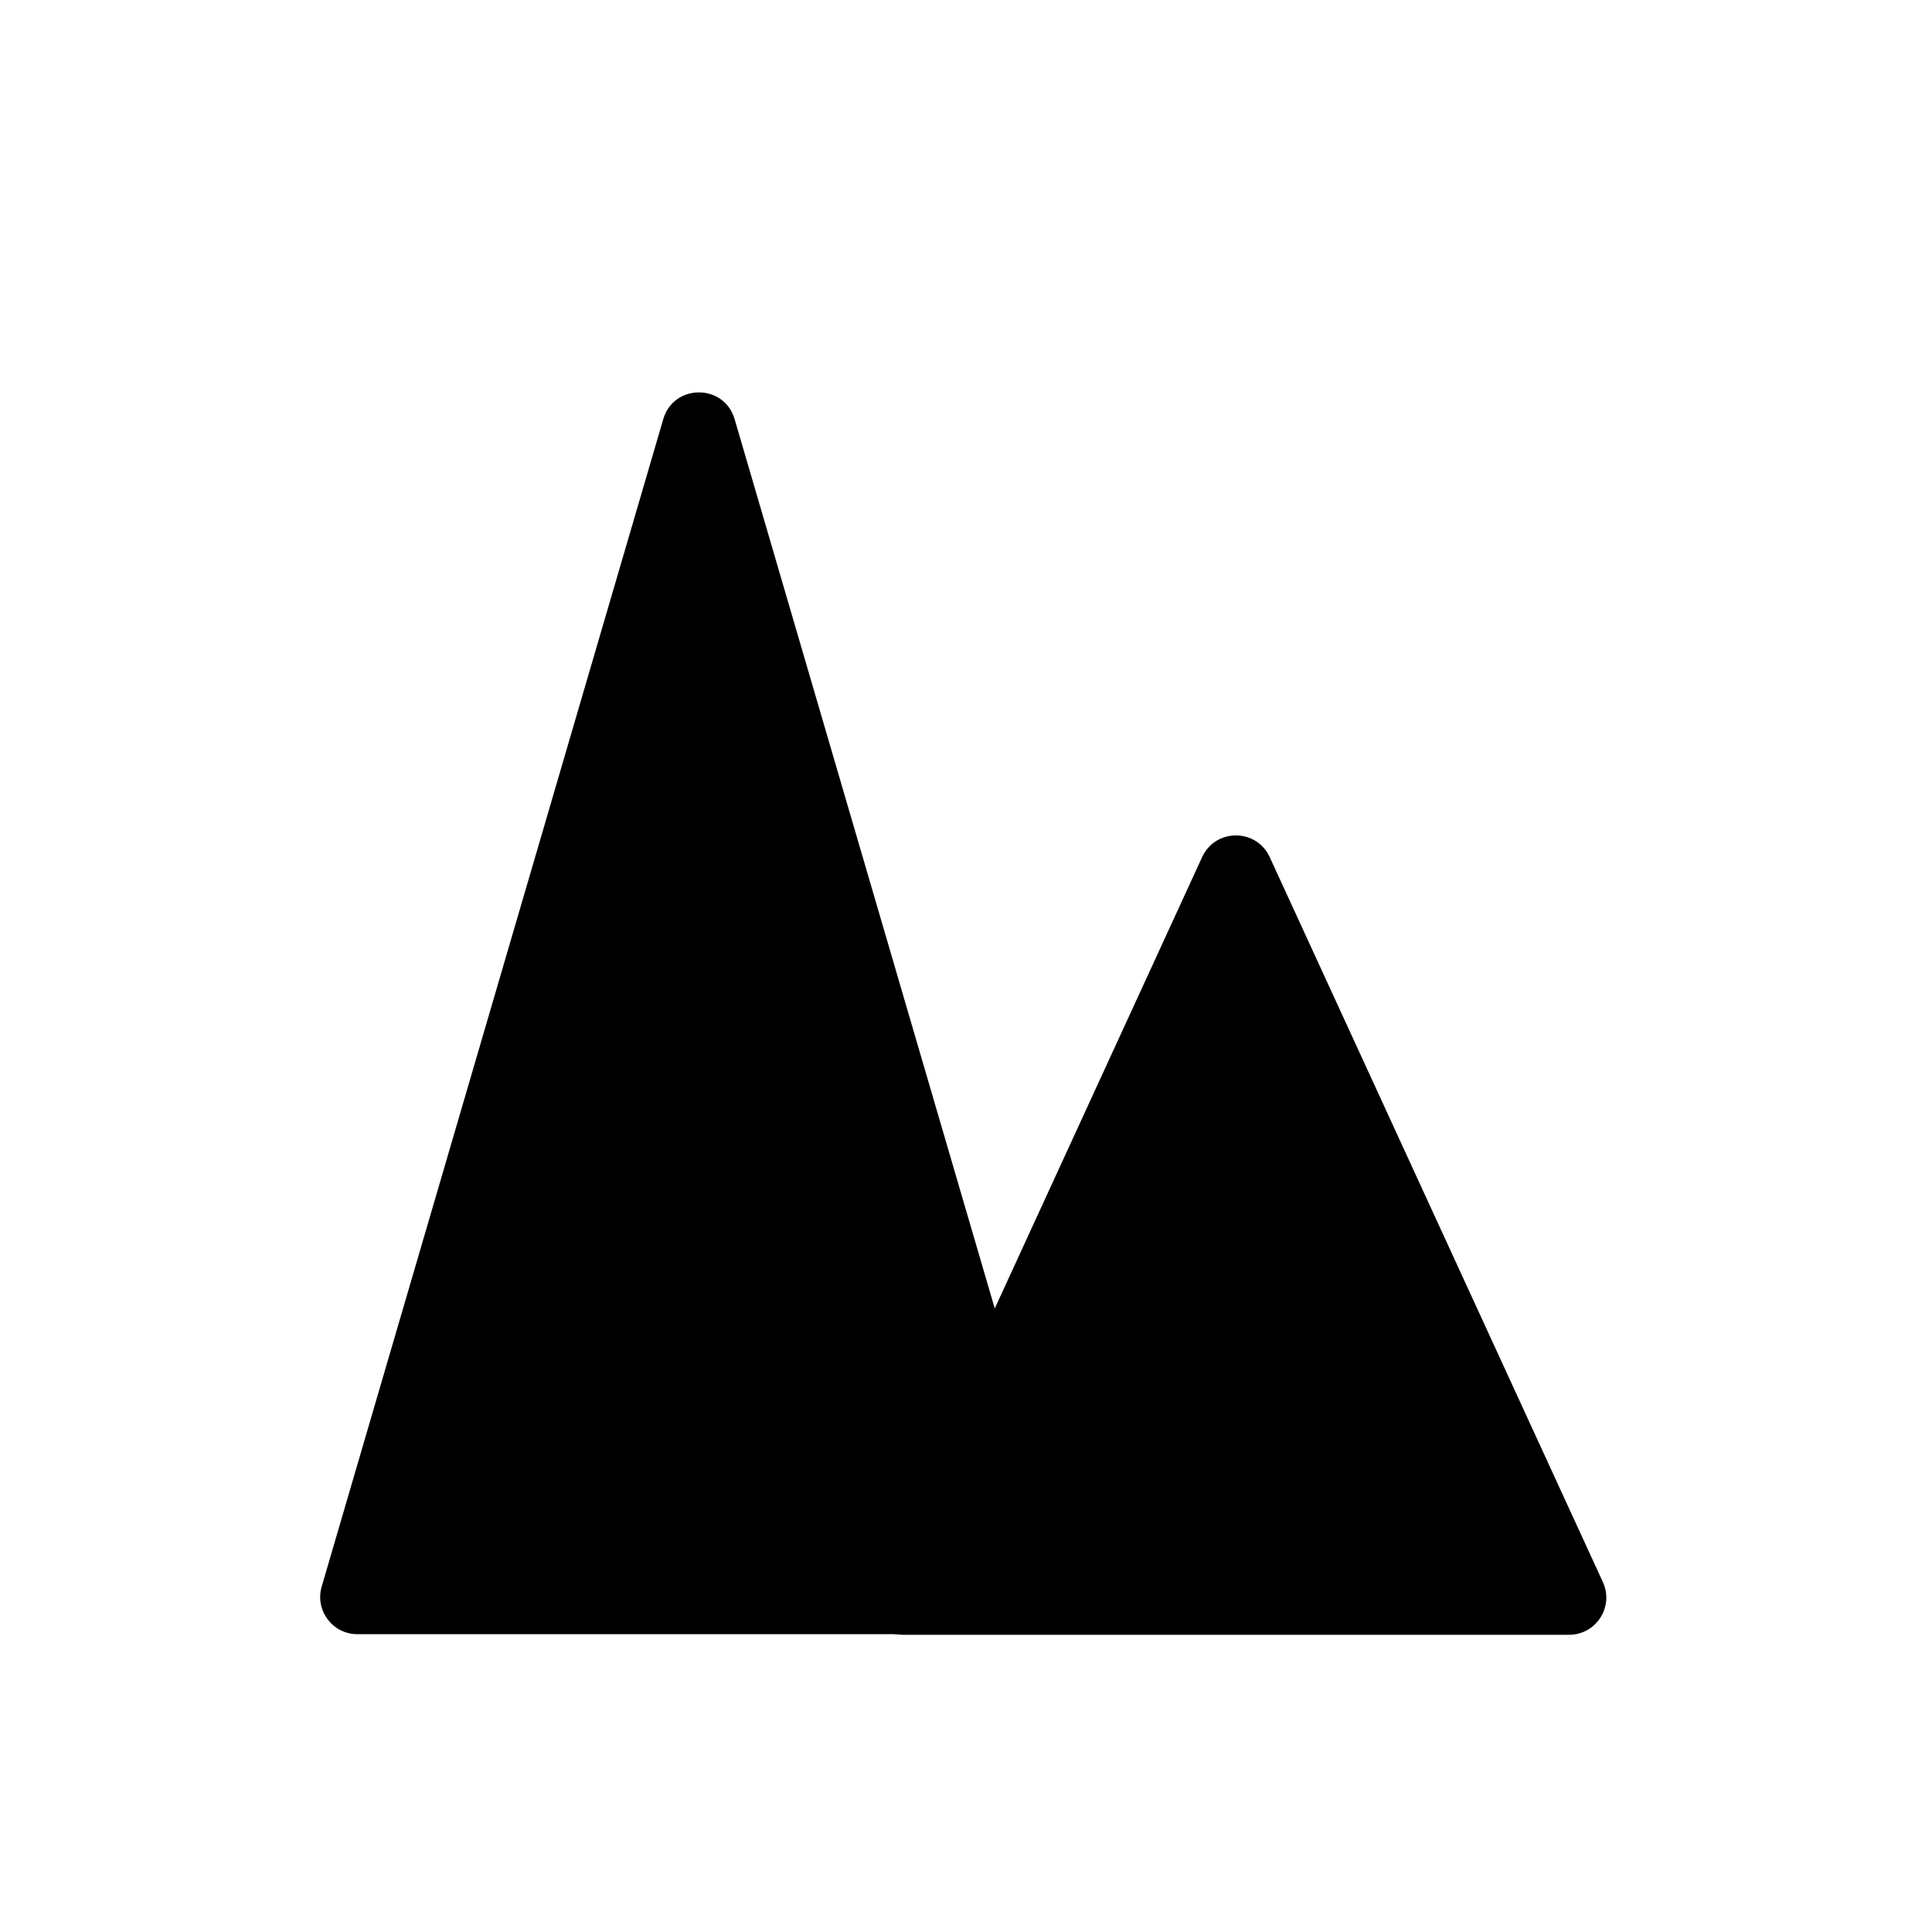 <svg width="26" height="26" viewBox="0 0 26 26" fill="none" xmlns="http://www.w3.org/2000/svg">
<path d="M8.926 5.64C9.066 5.161 9.745 5.161 9.886 5.64L14.482 21.352C14.576 21.672 14.336 21.992 14.002 21.992H4.809C4.476 21.992 4.236 21.672 4.329 21.352L8.926 5.64Z" fill="black"/>
<path d="M16.178 11.534C16.357 11.146 16.908 11.146 17.087 11.534L21.571 21.291C21.723 21.622 21.481 22 21.116 22H12.149C11.785 22 11.543 21.622 11.695 21.291L16.178 11.534Z" fill="black"/>
</svg>
